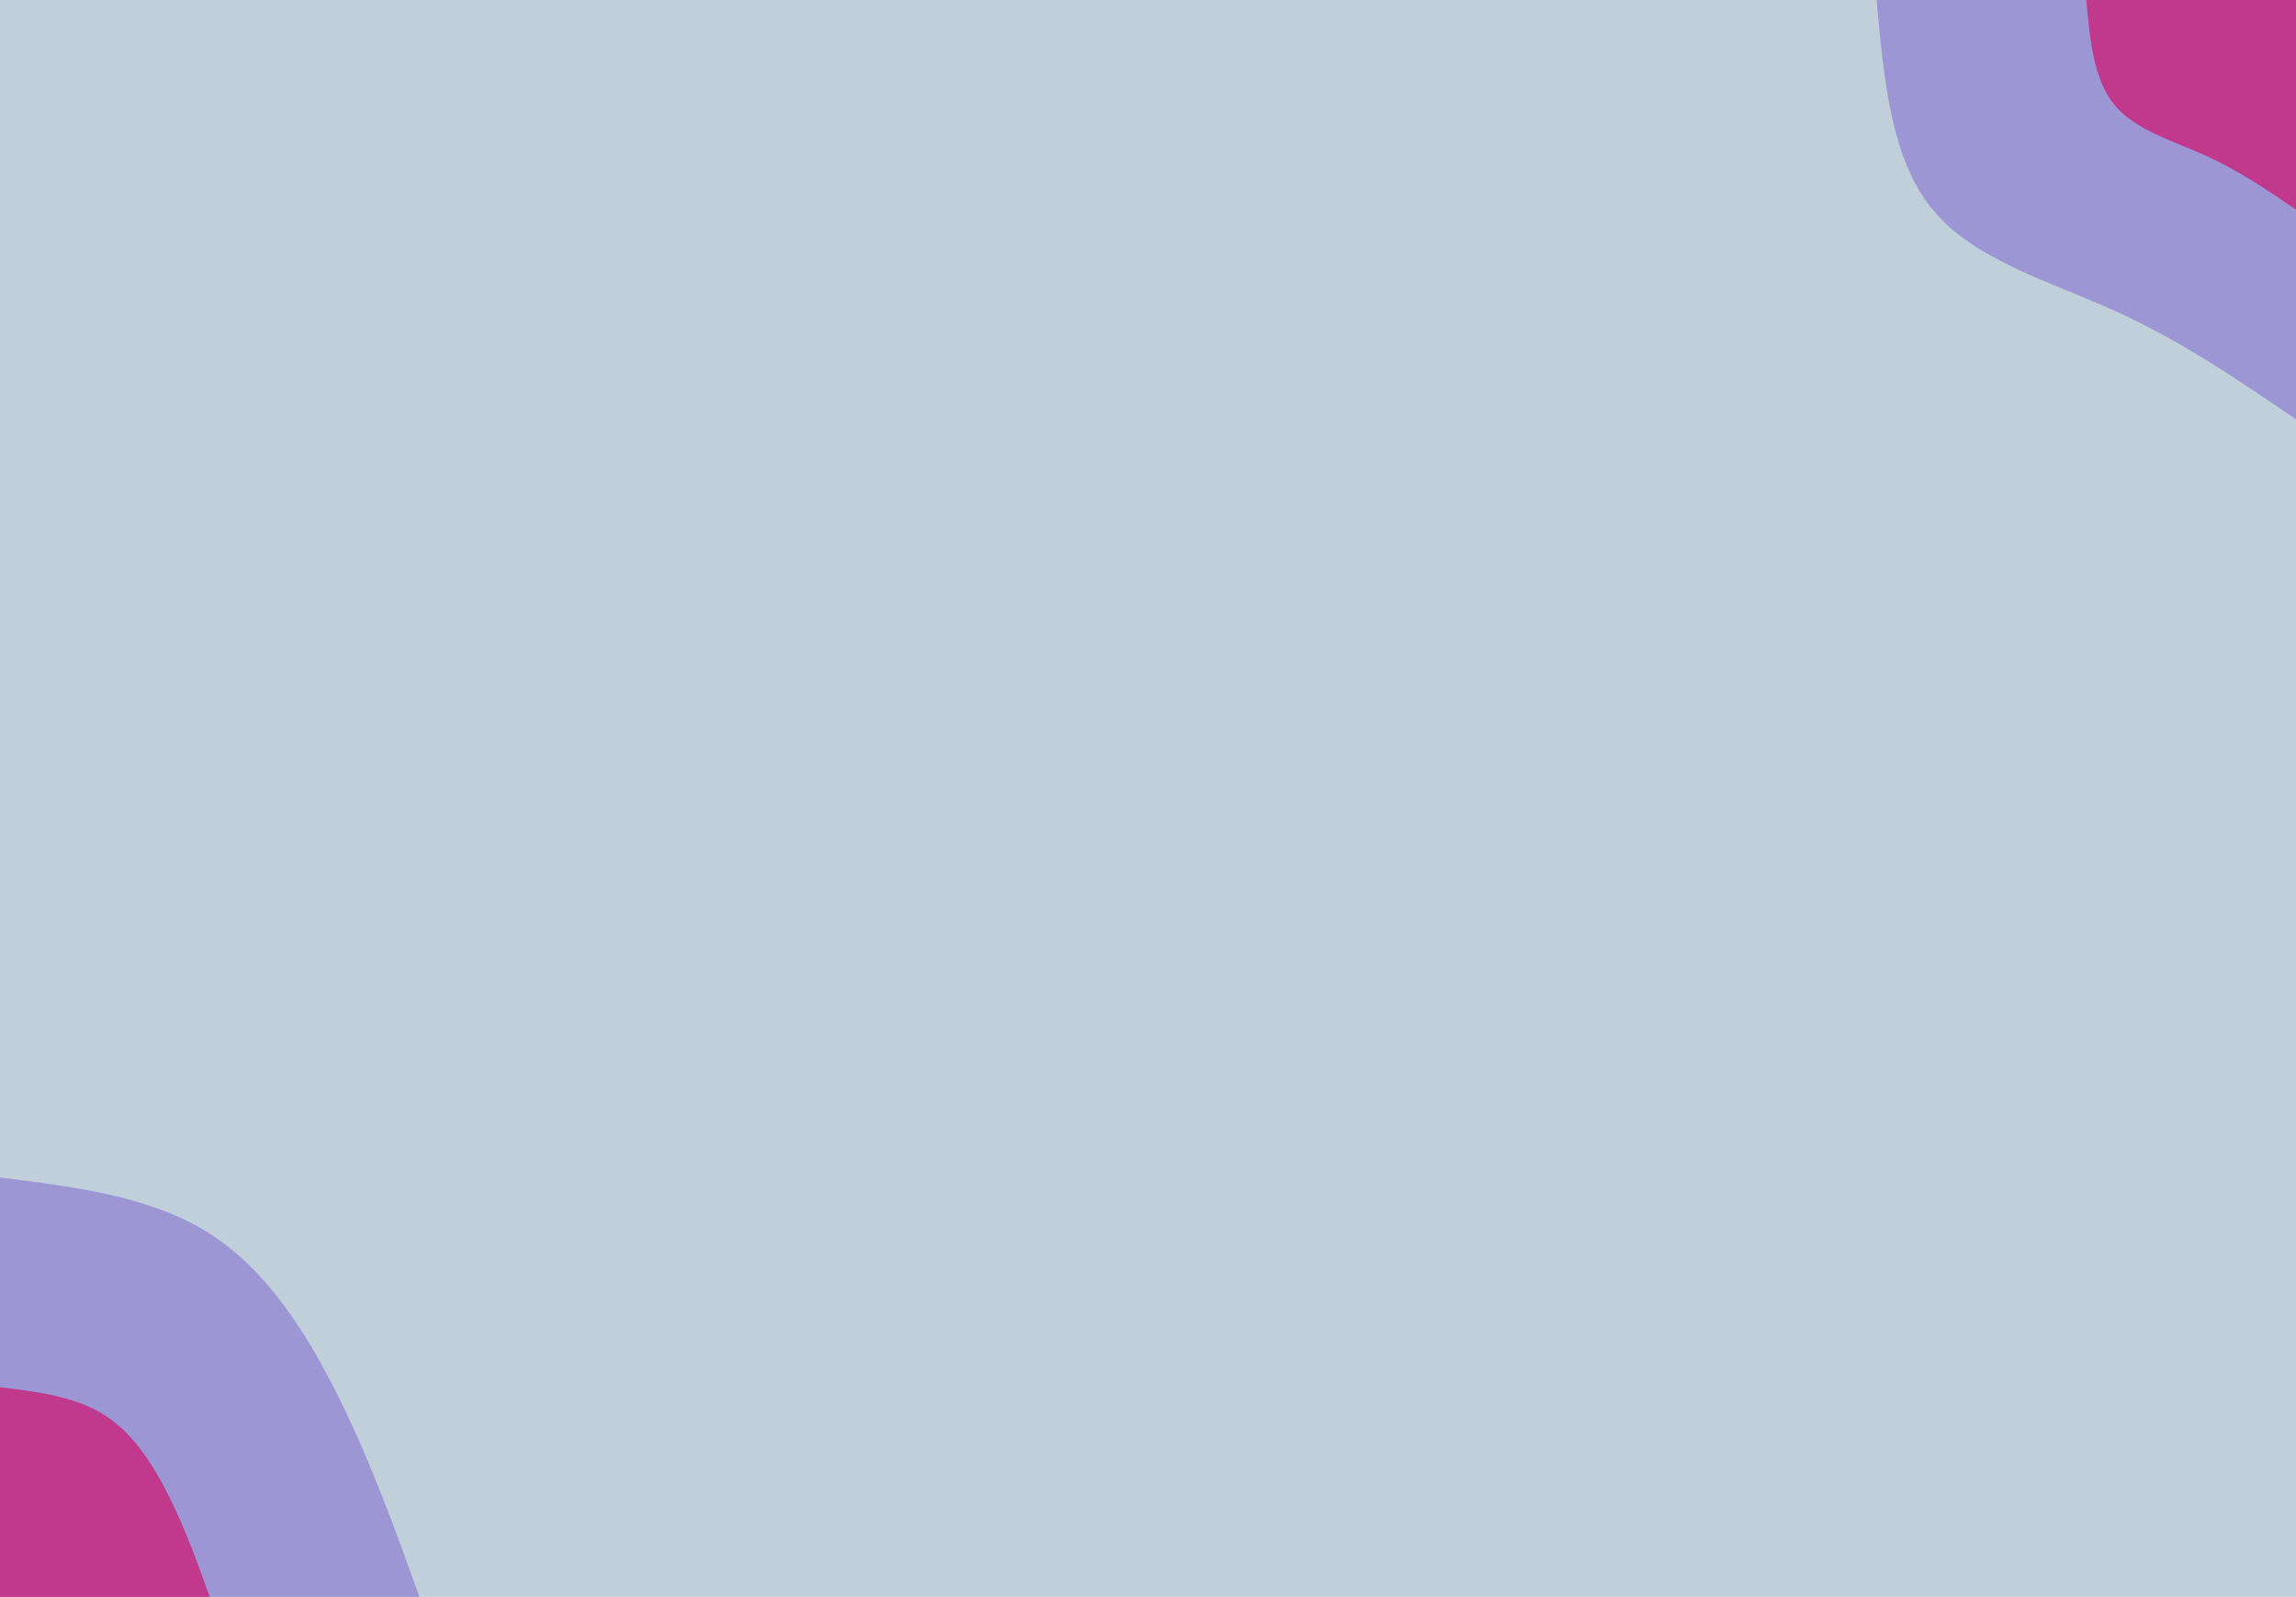 <svg id="visual" viewBox="0 0 900 626" width="900" height="626" xmlns="http://www.w3.org/2000/svg" xmlns:xlink="http://www.w3.org/1999/xlink" version="1.1"><rect x="0" y="0" width="900" height="626" fill="#c1cfda"></rect><defs><linearGradient id="grad1_0" x1="30.4%" y1="0%" x2="100%" y2="100%"><stop offset="21.246%" stop-color="#c1398d" stop-opacity="1"></stop><stop offset="78.754%" stop-color="#c1398d" stop-opacity="1"></stop></linearGradient></defs><defs><linearGradient id="grad1_1" x1="30.4%" y1="0%" x2="100%" y2="100%"><stop offset="21.246%" stop-color="#c1398d" stop-opacity="1"></stop><stop offset="78.754%" stop-color="#c1cfda" stop-opacity="1"></stop></linearGradient></defs><defs><linearGradient id="grad2_0" x1="0%" y1="0%" x2="69.6%" y2="100%"><stop offset="21.246%" stop-color="#c1398d" stop-opacity="1"></stop><stop offset="78.754%" stop-color="#c1398d" stop-opacity="1"></stop></linearGradient></defs><defs><linearGradient id="grad2_1" x1="0%" y1="0%" x2="69.6%" y2="100%"><stop offset="21.246%" stop-color="#c1cfda" stop-opacity="1"></stop><stop offset="78.754%" stop-color="#c1398d" stop-opacity="1"></stop></linearGradient></defs><g transform="translate(900, 0)"><path d="M0 164.4C-22.3 149.2 -44.5 133.9 -70.5 122.1C-96.5 110.3 -126.1 102 -142.4 82.2C-158.7 62.5 -161.6 31.2 -164.4 0L0 0Z" fill="#9d96d5"></path><path d="M0 82.2C-11.1 74.6 -22.3 67 -35.2 61.1C-48.2 55.2 -63.1 51 -71.2 41.1C-79.3 31.2 -80.8 15.6 -82.2 0L0 0Z" fill="#c1398d"></path></g><g transform="translate(0, 626)"><path d="M0 -164.4C29.7 -160.7 59.4 -157 82.2 -142.4C105 -127.9 120.8 -102.5 133.4 -77C145.9 -51.5 155.2 -25.7 164.4 0L0 0Z" fill="#9d96d5"></path><path d="M0 -82.2C14.9 -80.4 29.7 -78.5 41.1 -71.2C52.5 -63.9 60.4 -51.3 66.7 -38.5C73 -25.7 77.6 -12.9 82.2 0L0 0Z" fill="#c1398d"></path></g></svg>